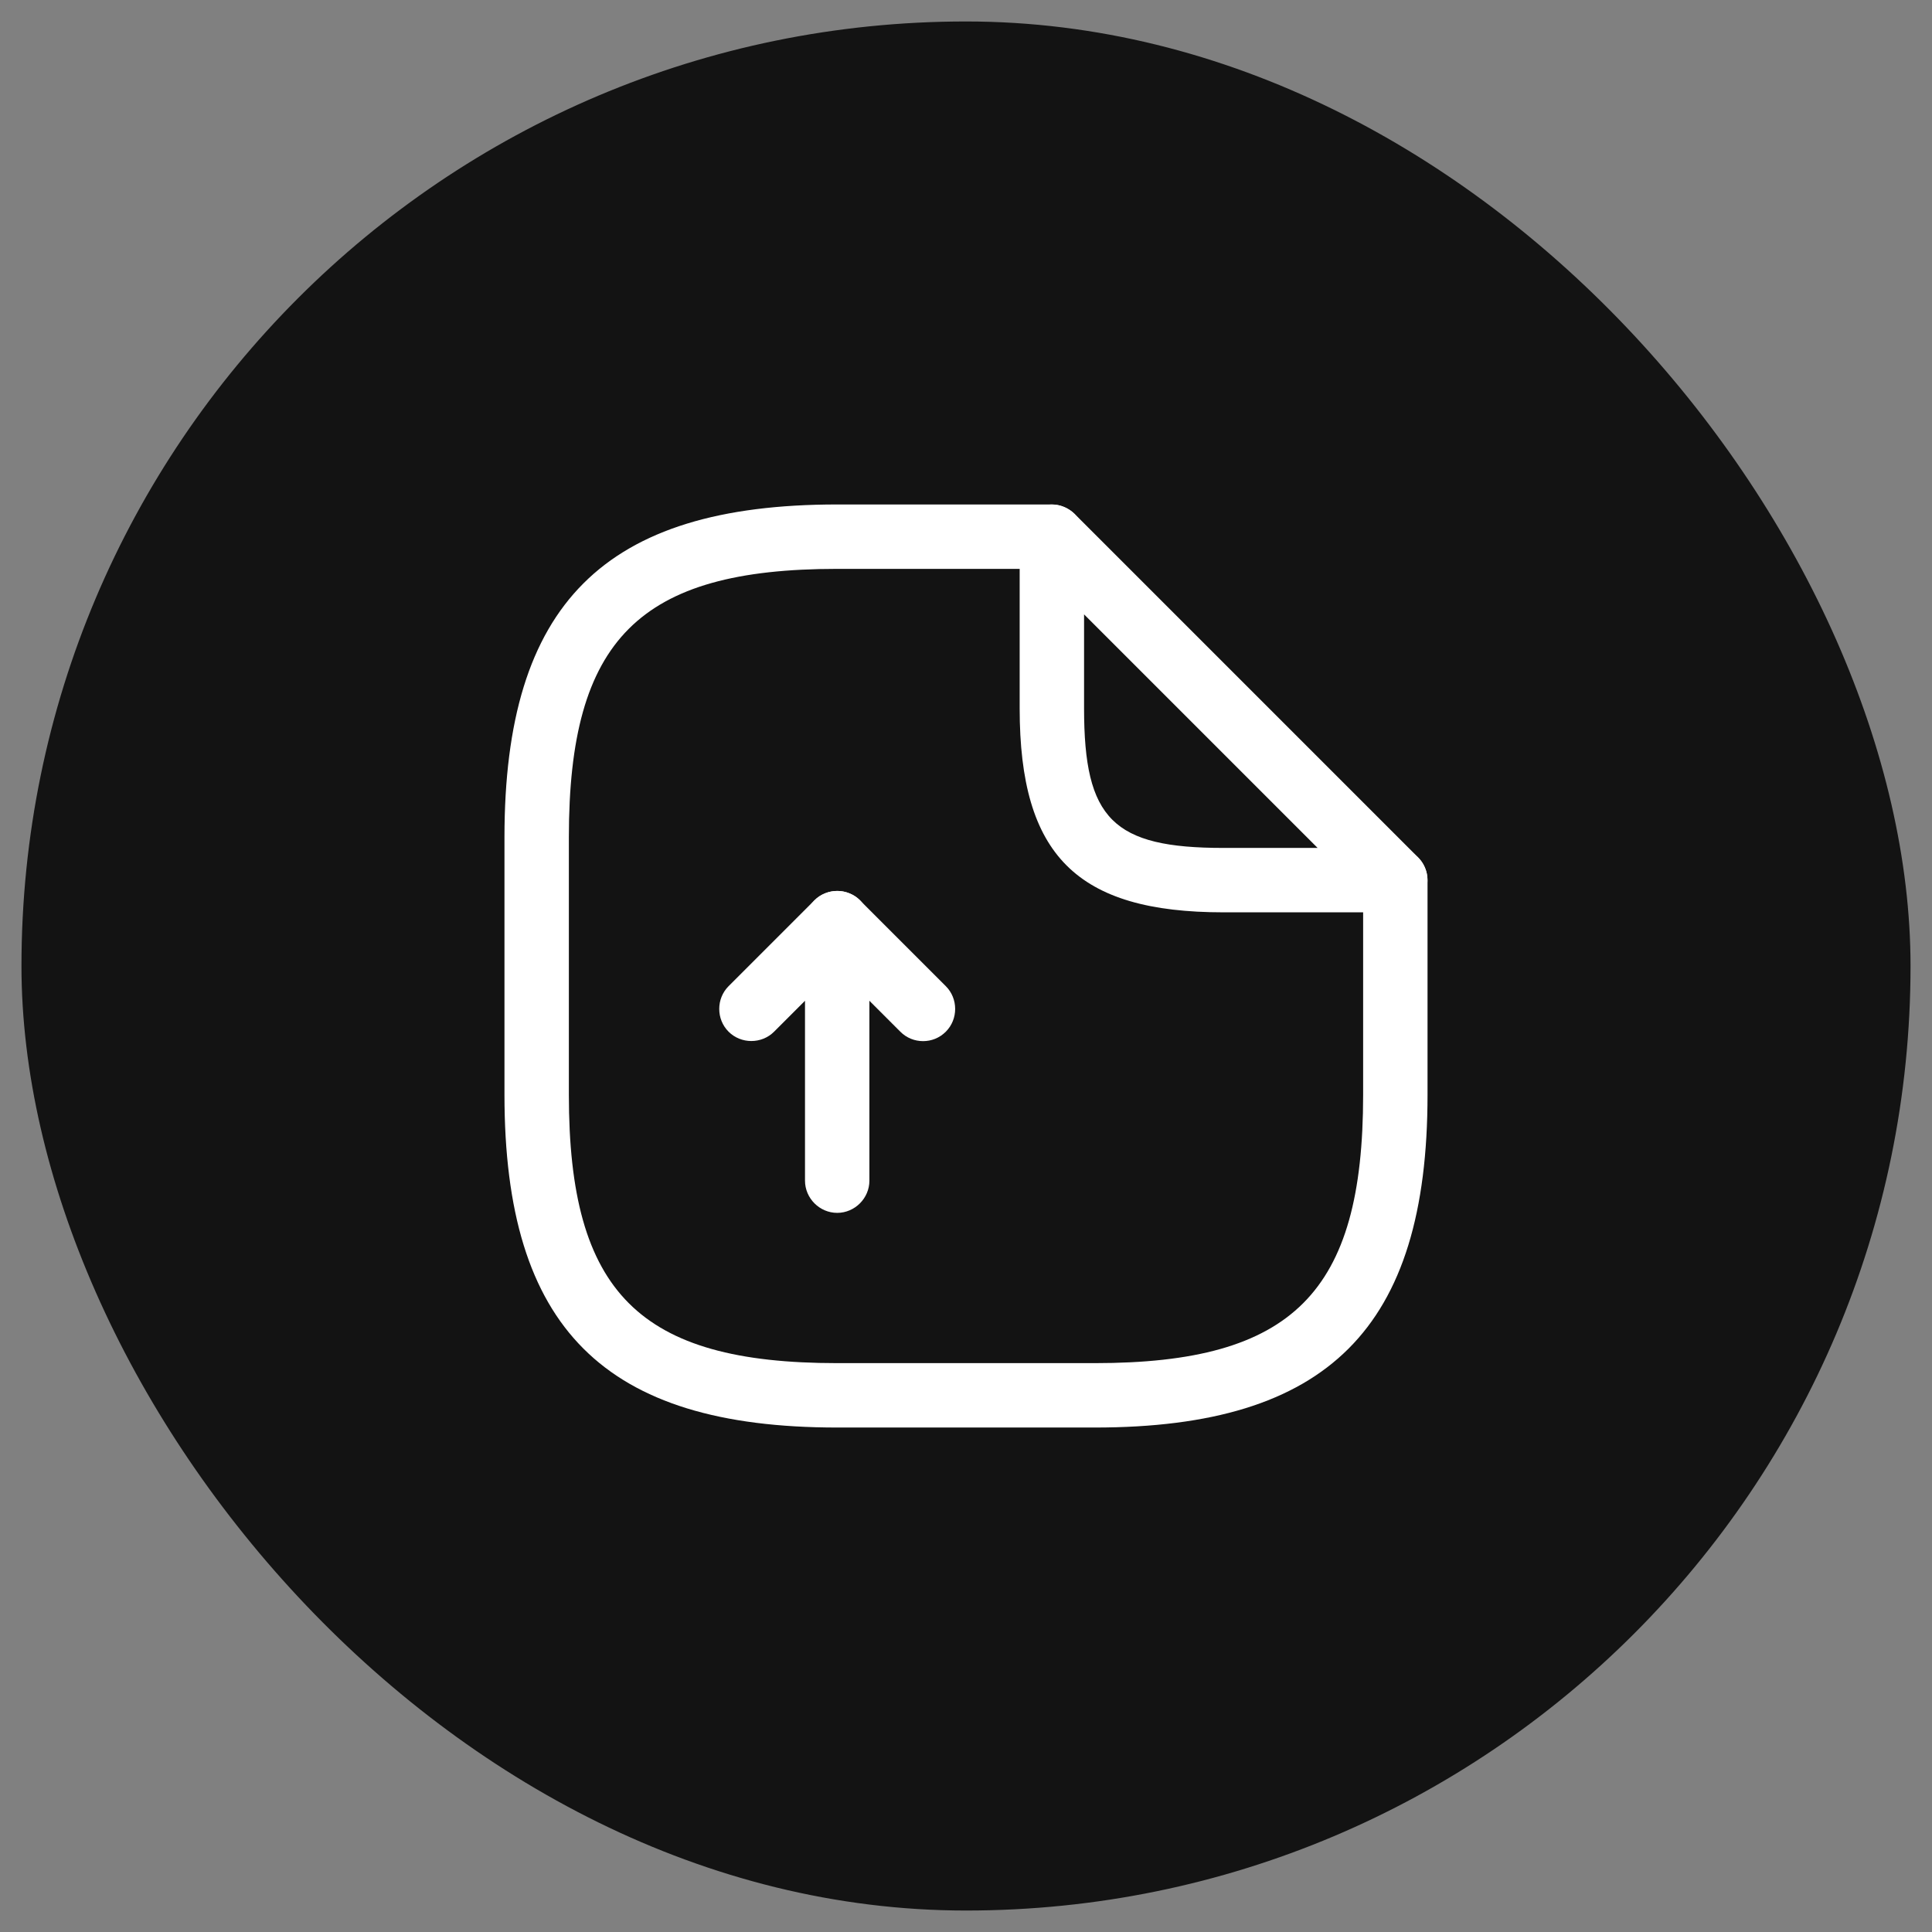 <svg fill="none" height="45" viewBox="0 0 45 45" width="45" xmlns="http://www.w3.org/2000/svg">
    <rect x="0" y="0" width="45" height="45" fill="#808080" stroke="none"/>
    <rect fill="black" fill-opacity="0.85" height="44" rx="22" width="44" x="0.5" y="0.5" />
    <path
        d="M19.5 28.25C19.09 28.25 18.75 27.91 18.75 27.5V23.31L18.03 24.03C17.74 24.32 17.26 24.32 16.97 24.03C16.68 23.74 16.68 23.26 16.97 22.97L18.97 20.97C19.18 20.76 19.51 20.69 19.79 20.81C20.07 20.92 20.25 21.2 20.25 21.5V27.5C20.25 27.91 19.91 28.25 19.5 28.25Z"
        fill="white" />
    <path
        d="M21.5 24.25C21.31 24.25 21.12 24.18 20.97 24.03L18.97 22.03C18.68 21.74 18.68 21.26 18.97 20.97C19.26 20.68 19.74 20.68 20.03 20.97L22.03 22.97C22.32 23.26 22.32 23.74 22.03 24.03C21.88 24.18 21.69 24.25 21.5 24.25Z"
        fill="white" />
    <path
        d="M25.5 33.25H19.5C14.07 33.25 11.75 30.93 11.75 25.5V19.5C11.75 14.07 14.07 11.75 19.5 11.75H24.5C24.91 11.75 25.25 12.09 25.25 12.5C25.25 12.91 24.91 13.25 24.5 13.25H19.5C14.89 13.25 13.25 14.89 13.25 19.5V25.5C13.25 30.11 14.89 31.75 19.5 31.75H25.5C30.11 31.75 31.75 30.11 31.75 25.5V20.5C31.75 20.09 32.09 19.75 32.5 19.75C32.91 19.75 33.25 20.09 33.25 20.5V25.5C33.25 30.93 30.93 33.25 25.5 33.25Z"
        fill="white" />
    <path
        d="M32.5 21.25H28.5C25.08 21.25 23.75 19.92 23.75 16.5V12.5C23.75 12.2 23.93 11.92 24.21 11.81C24.49 11.69 24.81 11.76 25.03 11.97L33.03 19.97C33.24 20.18 33.31 20.51 33.19 20.79C33.07 21.07 32.8 21.25 32.5 21.25ZM25.25 14.31V16.5C25.25 19.08 25.92 19.75 28.5 19.75H30.69L25.25 14.31Z"
        fill="white" />
</svg>
